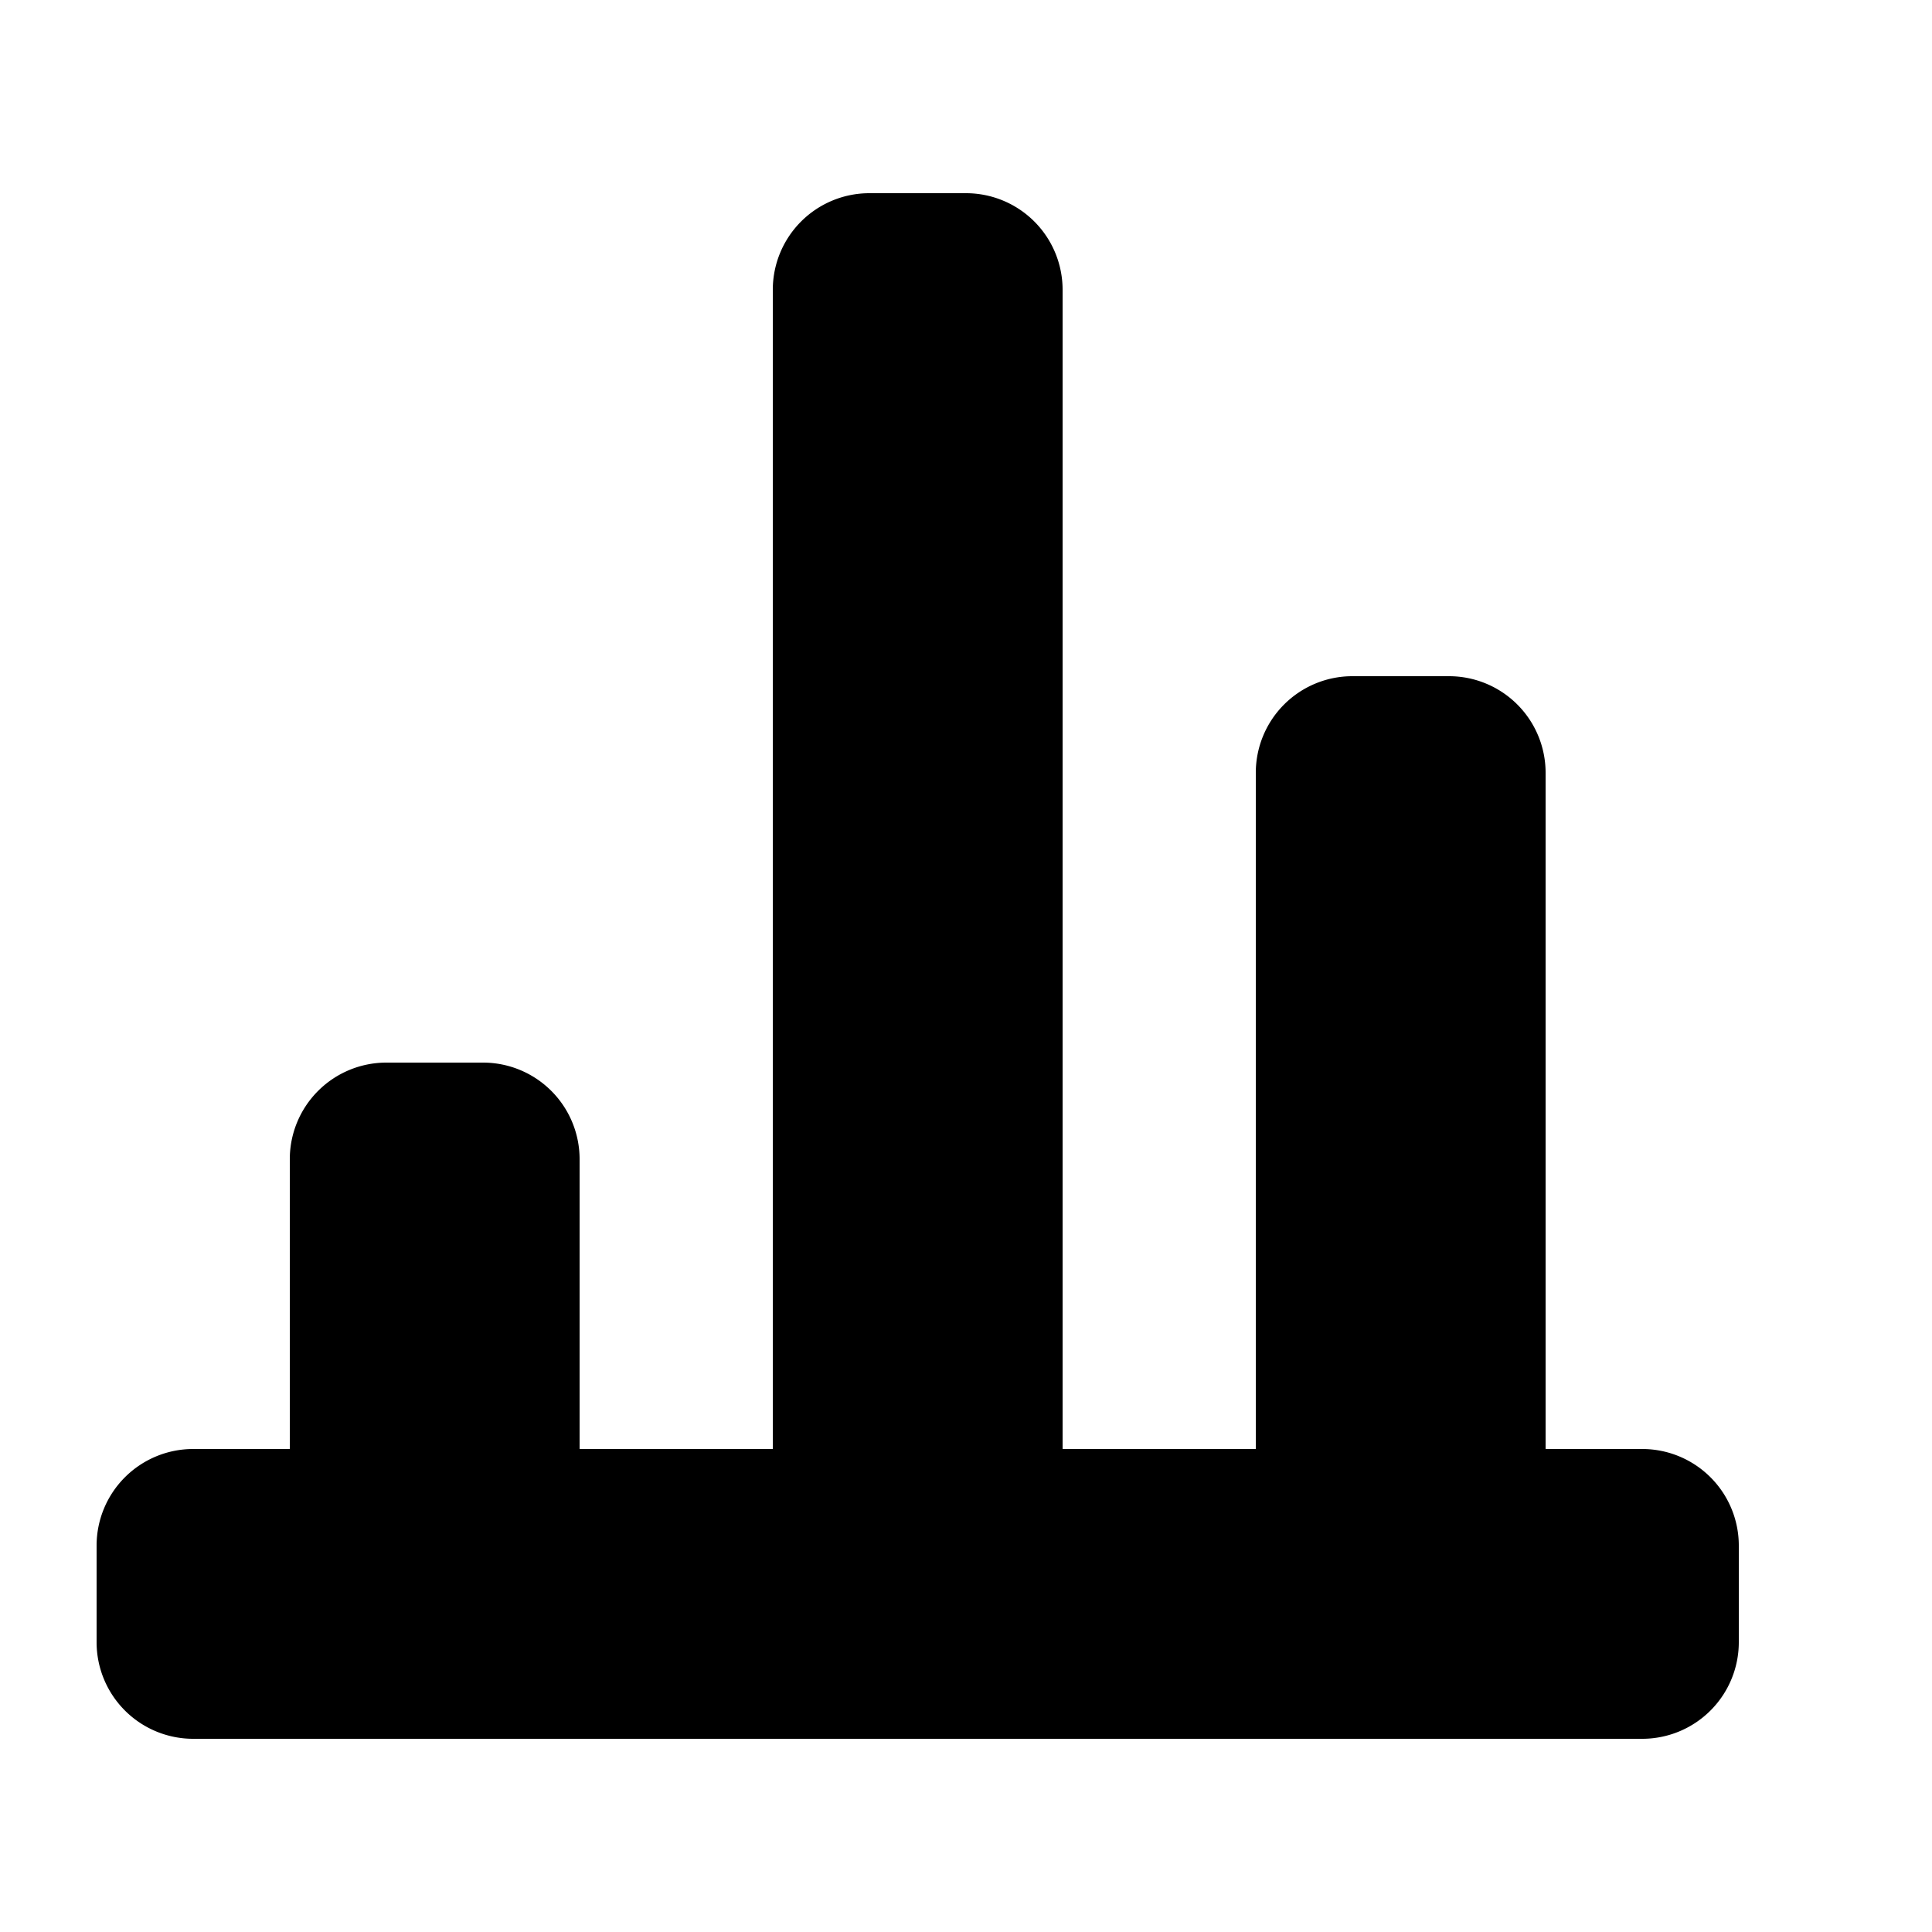 <svg id="glyphicons-halflings" xmlns="http://www.w3.org/2000/svg" viewBox="0 0 20 20">
  <path id="stats-bars" d="M18,16v1a1,1,0,0,1-1,1H2a1,1,0,0,1-1-1V16a1,1,0,0,1,1-1H3V12a1,1,0,0,1,1-1H5a1,1,0,0,1,1,1v3H8V3A1,1,0,0,1,9,2h1a1,1,0,0,1,1,1V15h2V8a1,1,0,0,1,1-1h1a1,1,0,0,1,1,1v7h1A1,1,0,0,1,18,16Z" fill="currentColor"/>
</svg>
